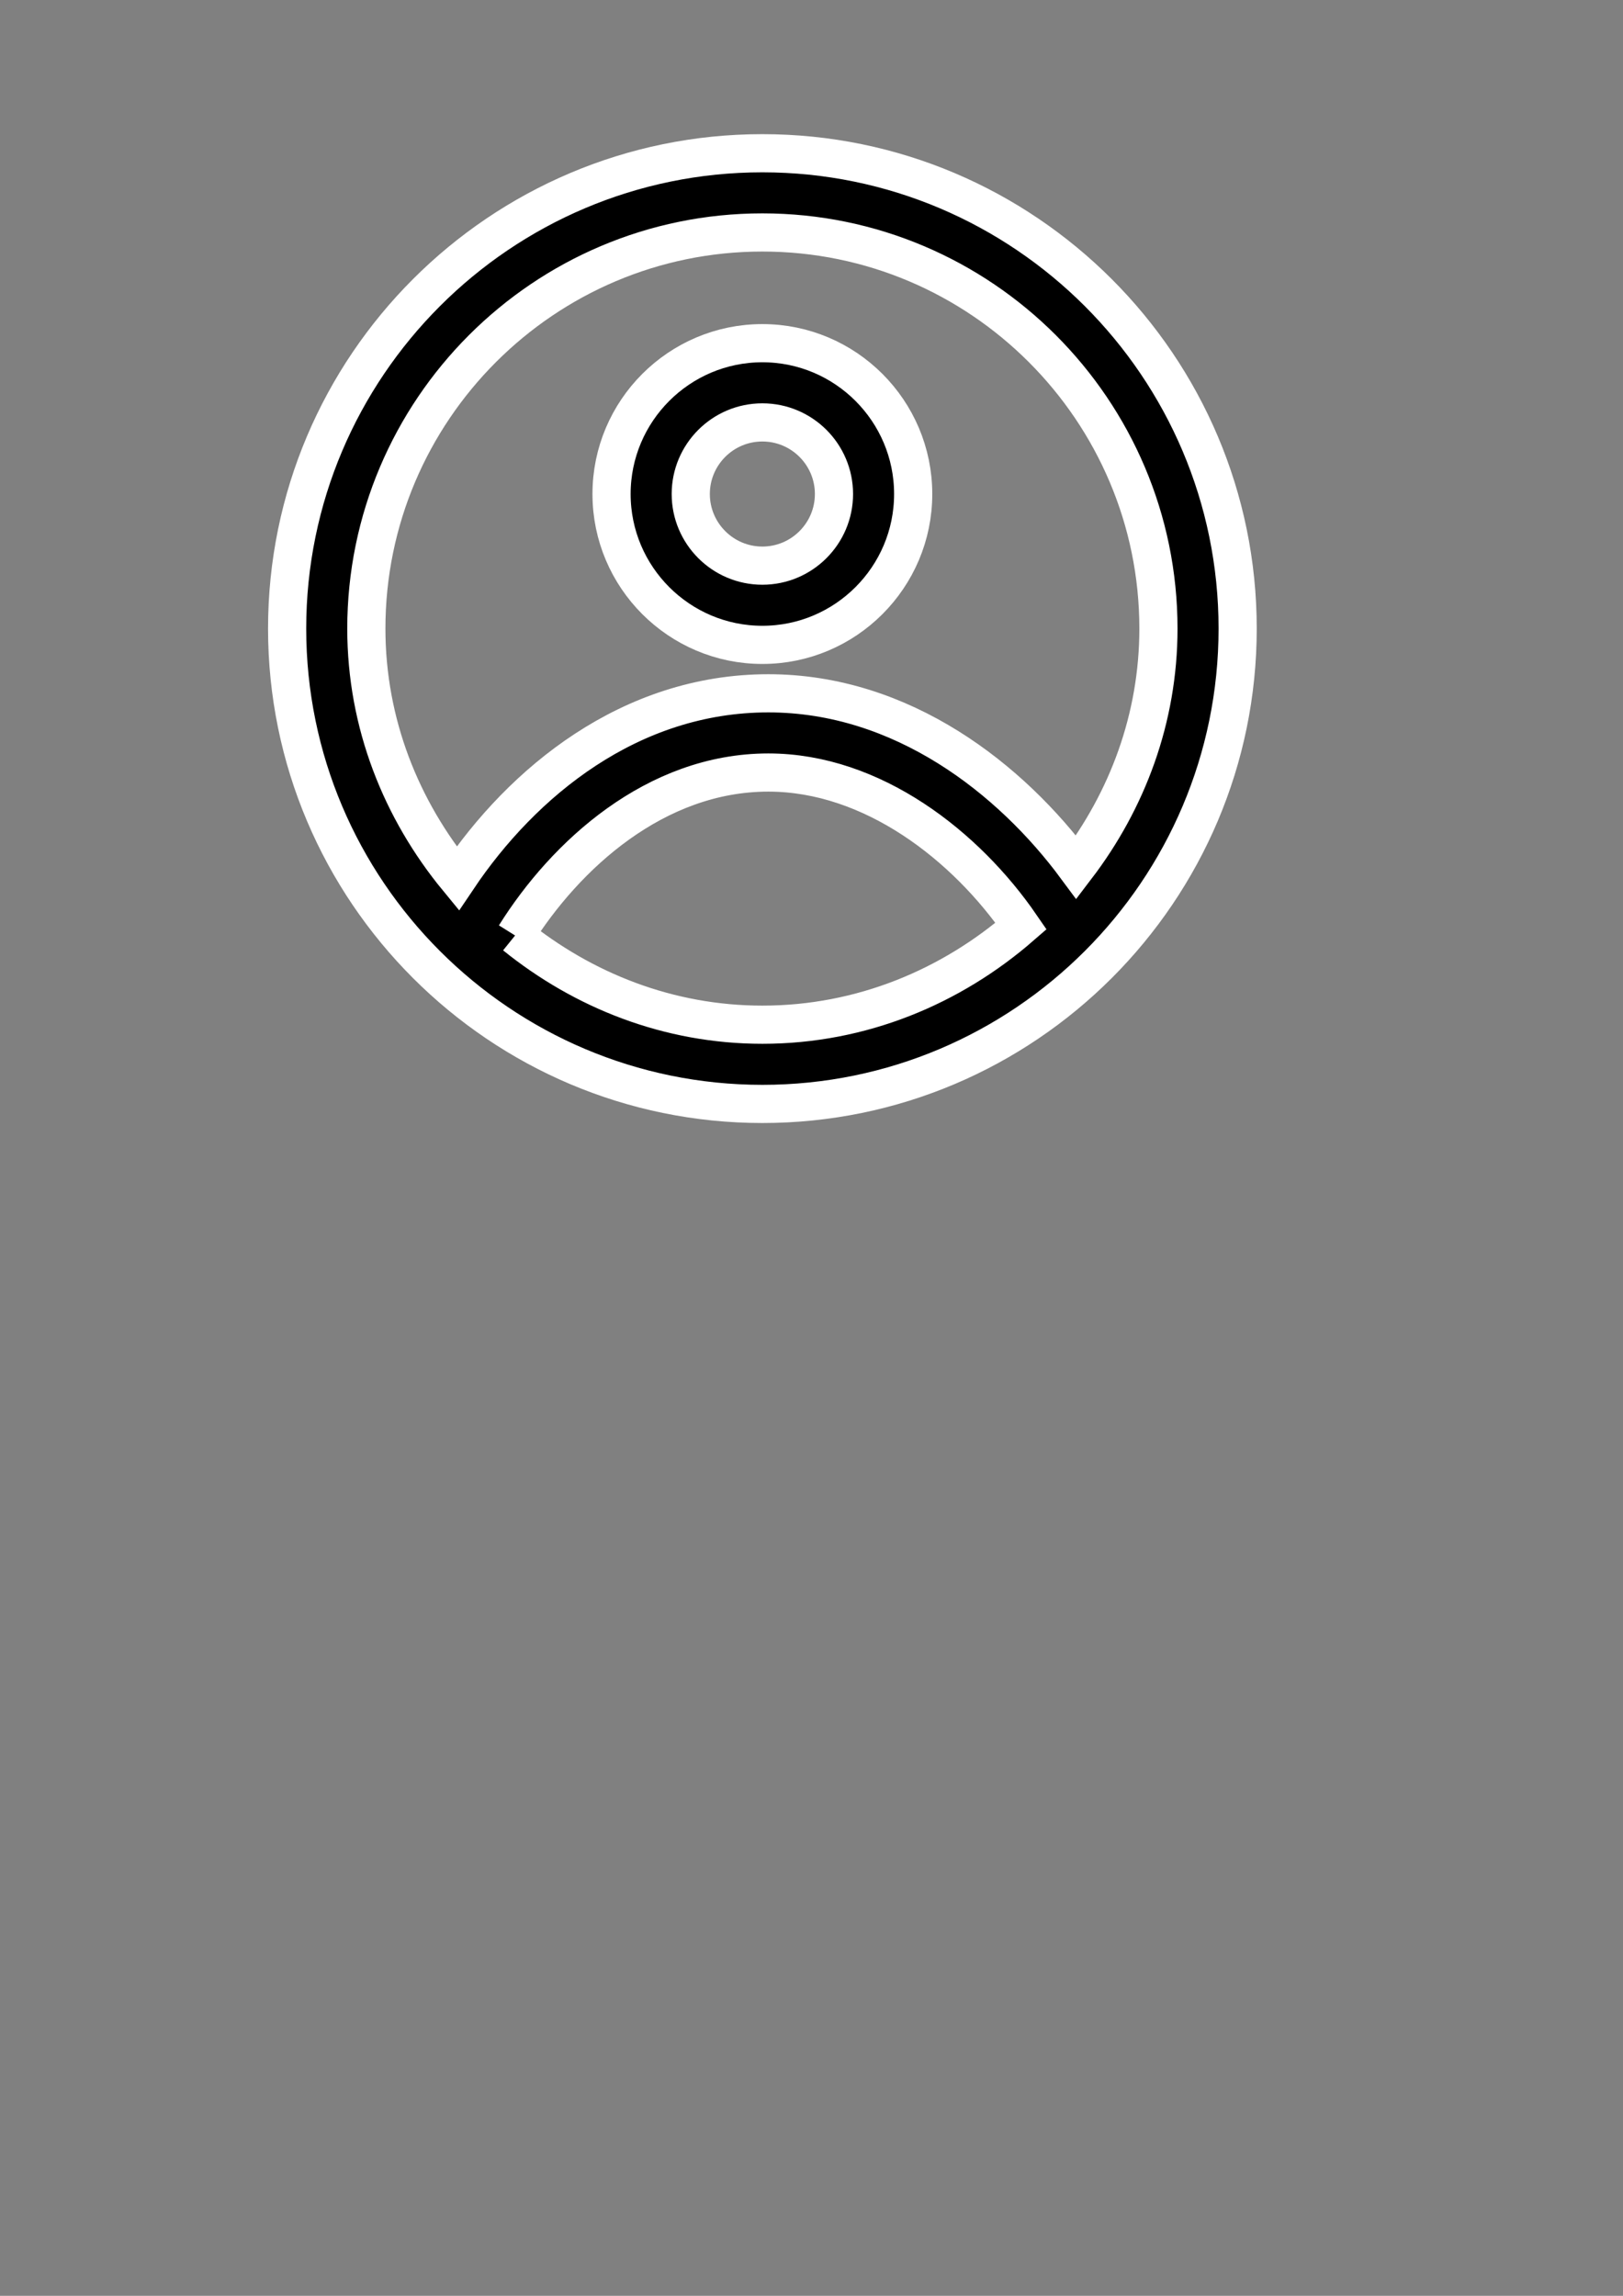 <?xml version="1.0" encoding="UTF-8" standalone="no"?>
<!-- Created with Inkscape (http://www.inkscape.org/) -->

<svg
   xmlns:dc="http://purl.org/dc/elements/1.1/"
   xmlns:cc="http://creativecommons.org/ns#"
   xmlns:rdf="http://www.w3.org/1999/02/22-rdf-syntax-ns#"
   xmlns:svg="http://www.w3.org/2000/svg"
   xmlns="http://www.w3.org/2000/svg"
   xmlns:sodipodi="http://sodipodi.sourceforge.net/DTD/sodipodi-0.dtd"
   xmlns:inkscape="http://www.inkscape.org/namespaces/inkscape"
   width="210mm"
   height="297mm"
   viewBox="0 0 744.094 1052.362"
   id="svg3605"
   version="1.1"
   inkscape:version="0.91 r13725"
   sodipodi:docname="socialtune.svg">
  <rect x="0" y="0" width="744.094" height="1052.362" fill="#808080" stroke="none"/>
  <defs
     id="defs3607">
    <clipPath
       clipPathUnits="userSpaceOnUse"
       id="clipPath88">
      <path
         d="m 0,3000 2000,0 L 2000,0 0,0 0,3000 Z"
         id="path90"
         inkscape:connector-curvature="0" />
    </clipPath>
  </defs>
  <sodipodi:namedview
     id="base"
     pagecolor="#ffffff"
     bordercolor="#666666"
     borderopacity="1.0"
     inkscape:pageopacity="0.0"
     inkscape:pageshadow="2"
     inkscape:zoom="0.35"
     inkscape:cx="542.26954"
     inkscape:cy="520"
     inkscape:document-units="px"
     inkscape:current-layer="layer1"
     showgrid="false"
     inkscape:window-width="684"
     inkscape:window-height="655"
     inkscape:window-x="416"
     inkscape:window-y="96"
     inkscape:window-maximized="0" />
  <g
     inkscape:label="Layer 1"
     inkscape:groupmode="layer"
     id="layer1">
    <g
       style="image-rendering:auto"
       id="g92"
       transform="matrix(1.25,0,0,-1.25,904.576,66.912)" />
    <g
       style="image-rendering:auto"
       id="g96"
       transform="matrix(1.25,0,0,-1.25,904.576,176.251)" />
    <g
       style="image-rendering:auto"
       id="g100"
       transform="matrix(1.25,0,0,-1.25,1171.437,147.209)" />
    <g
       style="image-rendering:auto"
       id="g104"
       transform="matrix(1.25,0,0,-1.25,1199.002,101.945)" />
    <g
       style="image-rendering:auto"
       id="g108"
       transform="matrix(1.25,0,0,-1.25,349.52,193.625)">
      <path
         d="m 0,0 c 14.497,0 26.264,-11.766 26.264,-26.263 0,-14.468 -11.767,-26.263 -26.264,-26.263 -14.497,0 -26.263,11.795 -26.263,26.263 C -26.263,-11.766 -14.497,0 0,0 m 0,-81.579 c 30.505,0 55.316,24.811 55.316,55.316 0,30.505 -24.811,55.315 -55.316,55.315 -30.505,0 -55.315,-24.81 -55.315,-55.315 0,-30.505 24.81,-55.316 55.315,-55.316"
         style="fill:#000000;fill-opacity:1;fill-rule:nonzero;stroke:#ffffff;stroke-width:14;stroke-linecap:butt;stroke-linejoin:miter;stroke-miterlimit:10;stroke-dasharray:none;stroke-opacity:1"
         id="path110"
         inkscape:connector-curvature="0" />
    </g>
    <g
       style="image-rendering:auto"
       id="g112"
       transform="matrix(1.25,0,0,-1.25,236.155,428.817)">
      <path
         d="m 0,0 c 18.478,29.517 51.481,59.761 92.88,59.761 38.233,0 72.544,-26.903 92.706,-56.304 -25.537,-22.225 -58.482,-36.17 -94.885,-36.17 C 56.216,-32.713 24.927,-20.133 0,0 m -54.56,112.548 c 0,80.098 65.164,145.262 145.261,145.262 80.097,0 145.261,-65.164 145.261,-145.262 0,-33.003 -11.504,-63.13 -30.127,-87.534 C 181.896,57.378 142.066,88.813 92.88,88.813 42.155,88.813 2.702,56.303 -21.062,20.917 -41.69,45.99 -54.56,77.627 -54.56,112.548 M 90.701,286.862 c -96.134,0 -174.313,-78.209 -174.313,-174.314 0,-96.133 78.179,-174.313 174.313,-174.313 96.105,0 174.314,78.18 174.314,174.313 0,96.105 -78.209,174.314 -174.314,174.314"
         style="fill:#000000;fill-opacity:1;fill-rule:nonzero;stroke:#ffffff;stroke-width:14;stroke-linecap:butt;stroke-linejoin:miter;stroke-miterlimit:10;stroke-dasharray:none;stroke-opacity:1"
         id="path114"
         inkscape:connector-curvature="0" />
    </g>
  </g>
</svg>
